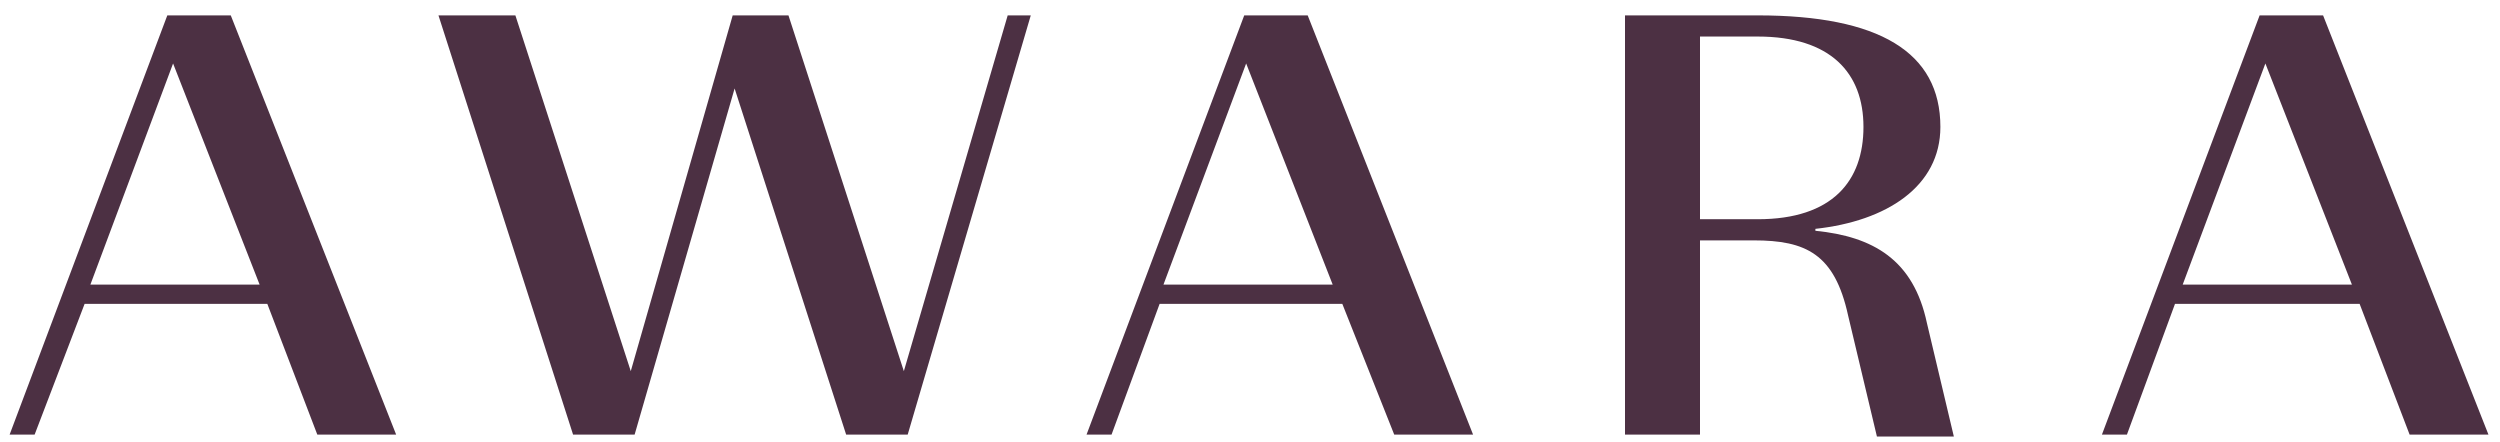 <svg width="130" height="23" viewBox="0 0 130 23" fill="none" xmlns="http://www.w3.org/2000/svg">
<path d="M13.9 15.8H4.4L1.8 22.6H0.5L8.7 0.8H12L20.6 22.6H16.5L13.9 15.8ZM9 3.3L4.7 14.8H13.5L9 3.3Z" fill="#4C3043"/>
<path d="M38.2 4.6L33 22.6H29.8L22.8 0.8H26.8L32.8 19.3L38.1 0.8H41L47 19.3L52.4 0.8H53.6L47.2 22.6H44L38.2 4.6Z" fill="#4C3043"/>
<path d="M69.8 15.8H60.3L57.8 22.6H56.5L64.7 0.8H68L76.6 22.6H72.5L69.8 15.8ZM64.8 3.3L60.5 14.8H69.3L64.8 3.3Z" fill="#4C3043"/>
<path d="M88.4 12.4V22.6H84.5V0.8H91.4C97.7 0.8 100.9 2.7 100.9 6.6C100.9 9.7 98.1 11.5 94.4 11.9V12C97.4 12.3 99.5 13.5 100.2 16.8L101.6 22.7H97.6L96.1 16.4C95.4 13.2 93.9 12.5 91.2 12.5H88.4V12.4ZM88.4 11.4H91.4C95.3 11.4 96.9 9.4 96.9 6.6C96.9 3.8 95.2 1.9 91.4 1.9H88.4V11.4Z" fill="#4C3043"/>
<path d="M122.7 15.8H113.1L110.6 22.6H109.3L117.5 0.8H120.8L129.4 22.6H125.3L122.7 15.8ZM117.8 3.3L113.5 14.8H122.3L117.8 3.3Z" fill="#4C3043"/>
</svg>

